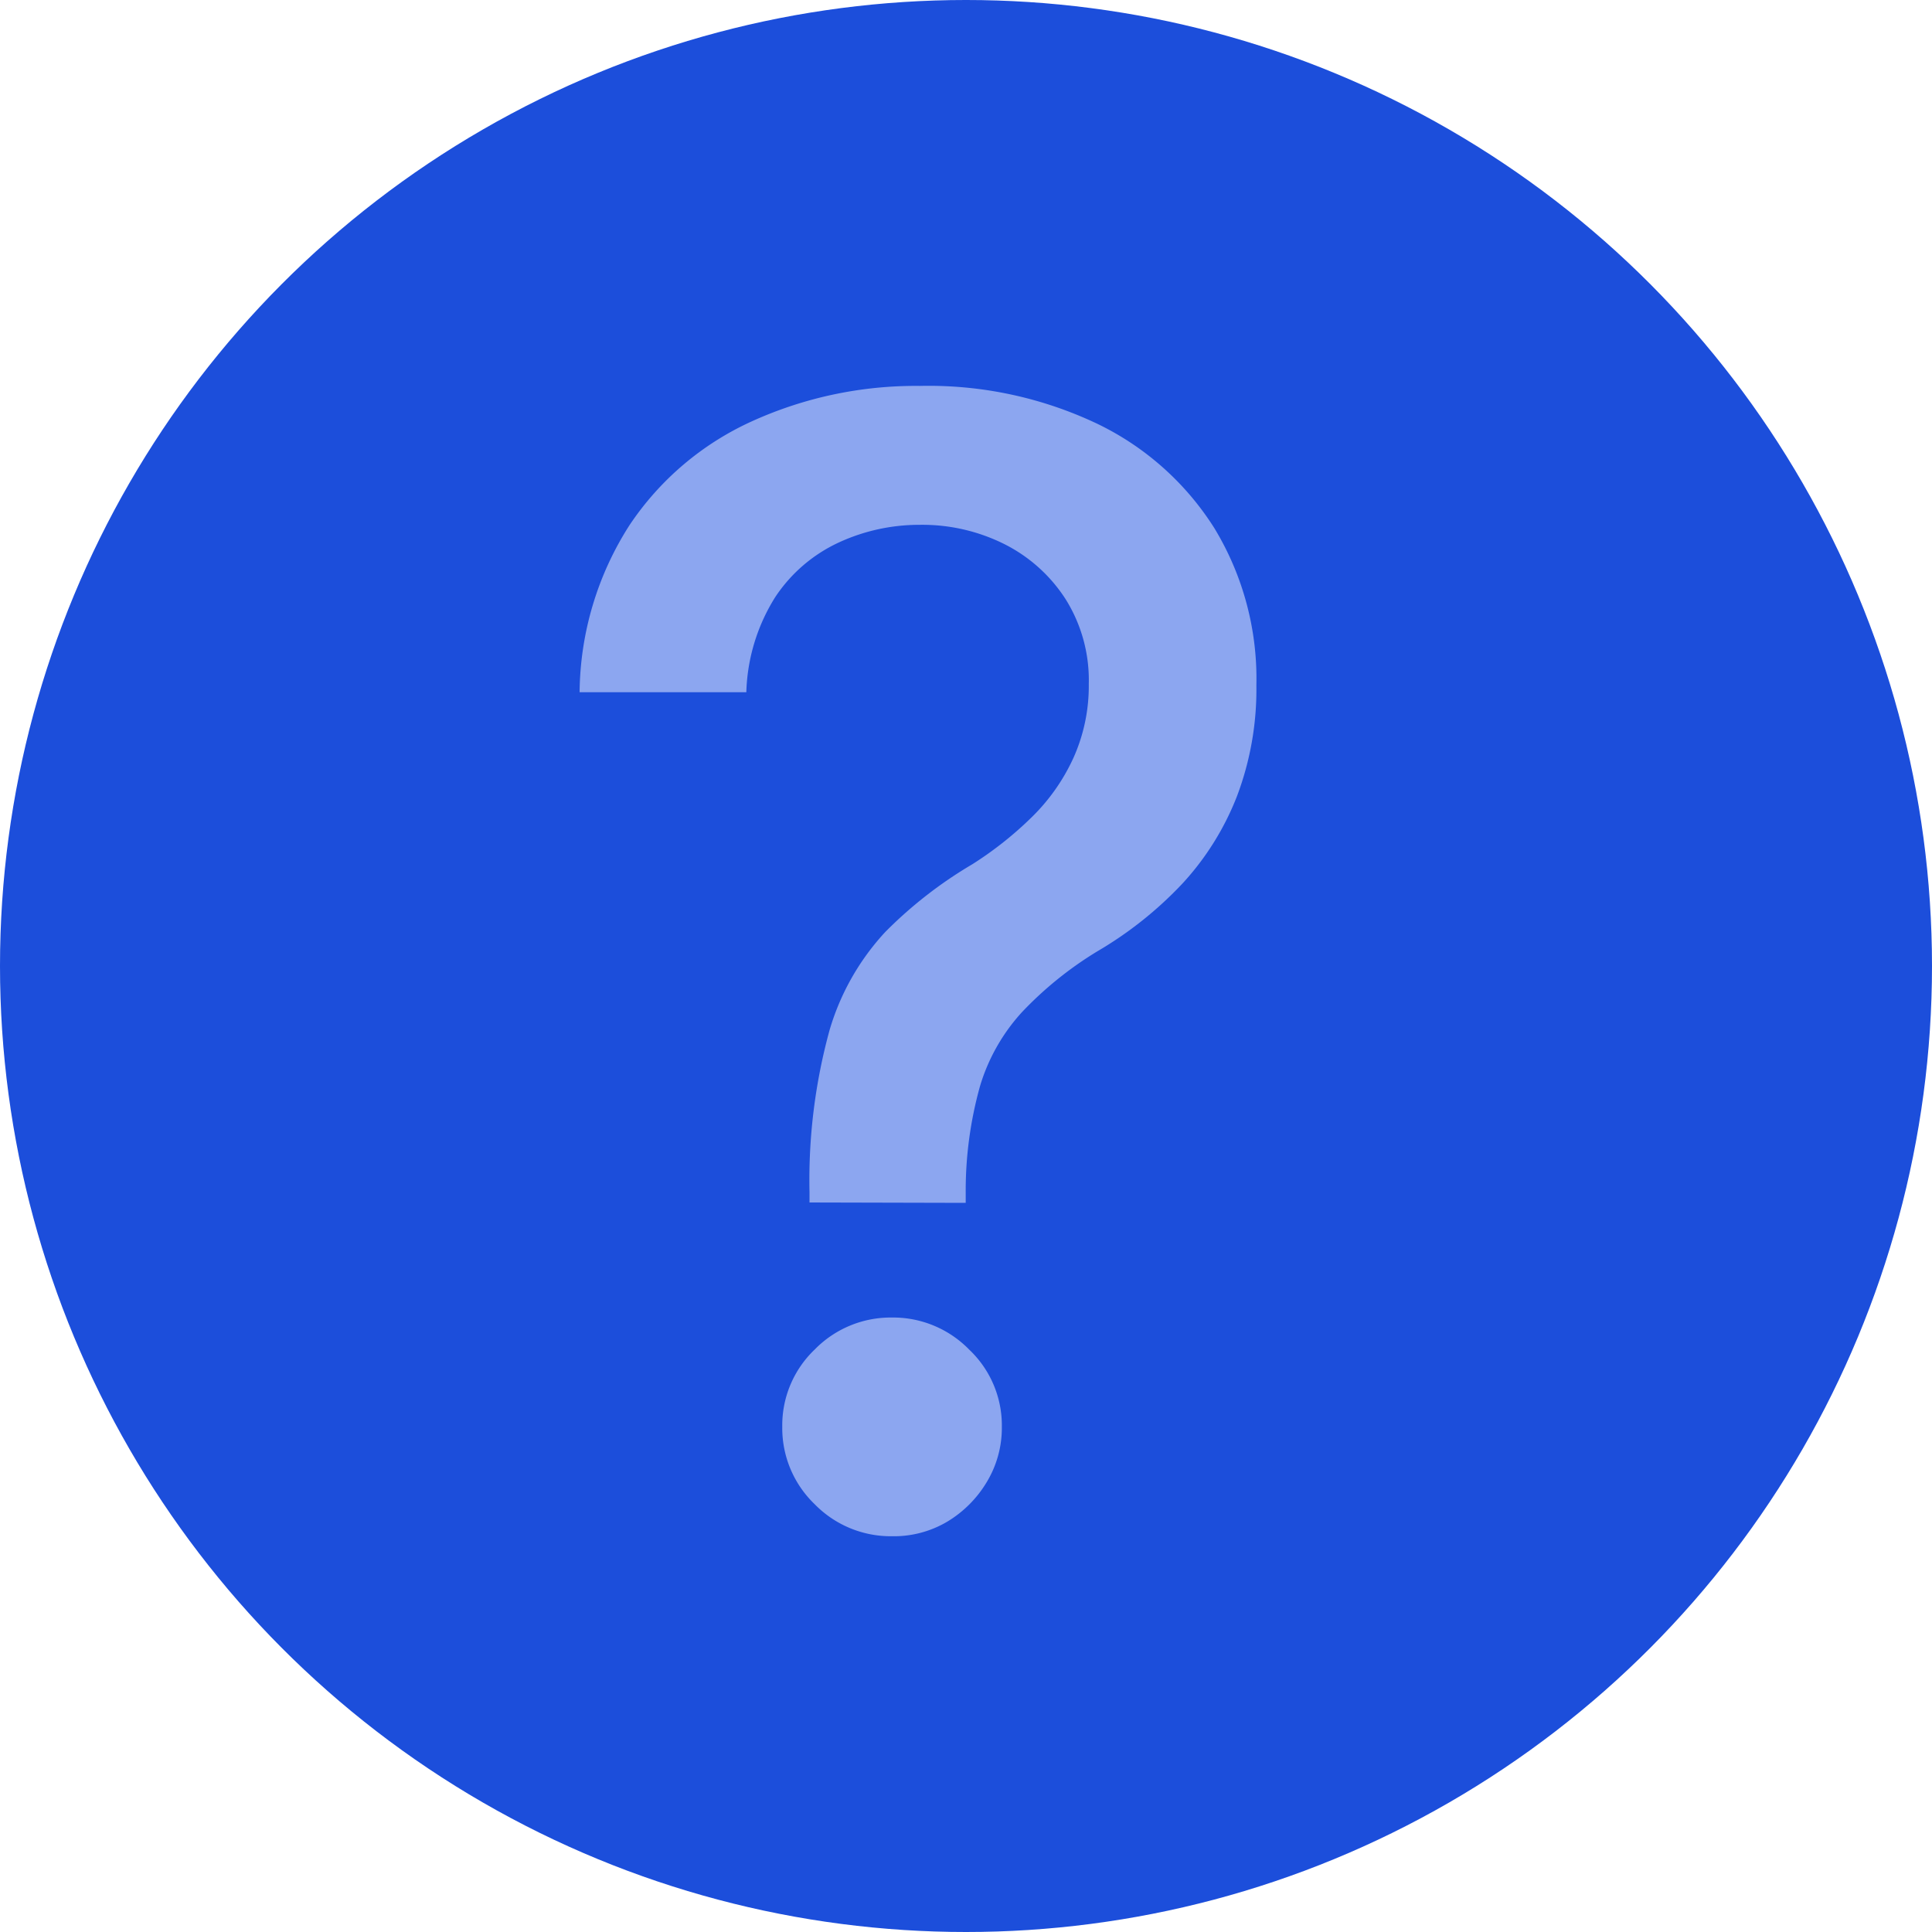<svg xmlns="http://www.w3.org/2000/svg" width="20" height="20" viewBox="0 0 20 20">
  <g id="info" transform="translate(-640 -483)">
    <circle id="Ellipse_105" data-name="Ellipse 105" cx="10" cy="10" r="10" transform="translate(640 483)" fill="#1c4edb"/>
    <path id="Path_794" data-name="Path 794" d="M-1.2-3.347v-.108A5.858,5.858,0,0,1-.991-5.136,2.549,2.549,0,0,1-.415-6.148a4.444,4.444,0,0,1,.9-.7A3.712,3.712,0,0,0,1.1-7.335a2.047,2.047,0,0,0,.432-.614,1.817,1.817,0,0,0,.159-.767,1.577,1.577,0,0,0-.239-.875,1.616,1.616,0,0,0-.634-.571,1.9,1.9,0,0,0-.878-.2,1.986,1.986,0,0,0-.835.182,1.588,1.588,0,0,0-.659.565,1.951,1.951,0,0,0-.3.986H-3.58a3.256,3.256,0,0,1,.517-1.73A3.026,3.026,0,0,1-1.8-11.432,4.1,4.1,0,0,1-.057-11.8a4.067,4.067,0,0,1,1.83.389,2.942,2.942,0,0,1,1.219,1.085A3,3,0,0,1,3.426-8.7a3.122,3.122,0,0,1-.2,1.145,2.865,2.865,0,0,1-.565.906,3.938,3.938,0,0,1-.878.7A3.761,3.761,0,0,0,1-5.318a1.971,1.971,0,0,0-.435.767,4.018,4.018,0,0,0-.148,1.1v.108ZM-.347.108a1.1,1.1,0,0,1-.8-.332,1.091,1.091,0,0,1-.335-.8,1.084,1.084,0,0,1,.335-.8,1.1,1.1,0,0,1,.8-.332,1.1,1.1,0,0,1,.8.332,1.08,1.08,0,0,1,.338.8,1.083,1.083,0,0,1-.156.571,1.191,1.191,0,0,1-.412.412A1.083,1.083,0,0,1-.347.108Z" transform="translate(649.58 498.795)" fill="#8ca6f0"/>
  </g>
</svg>
